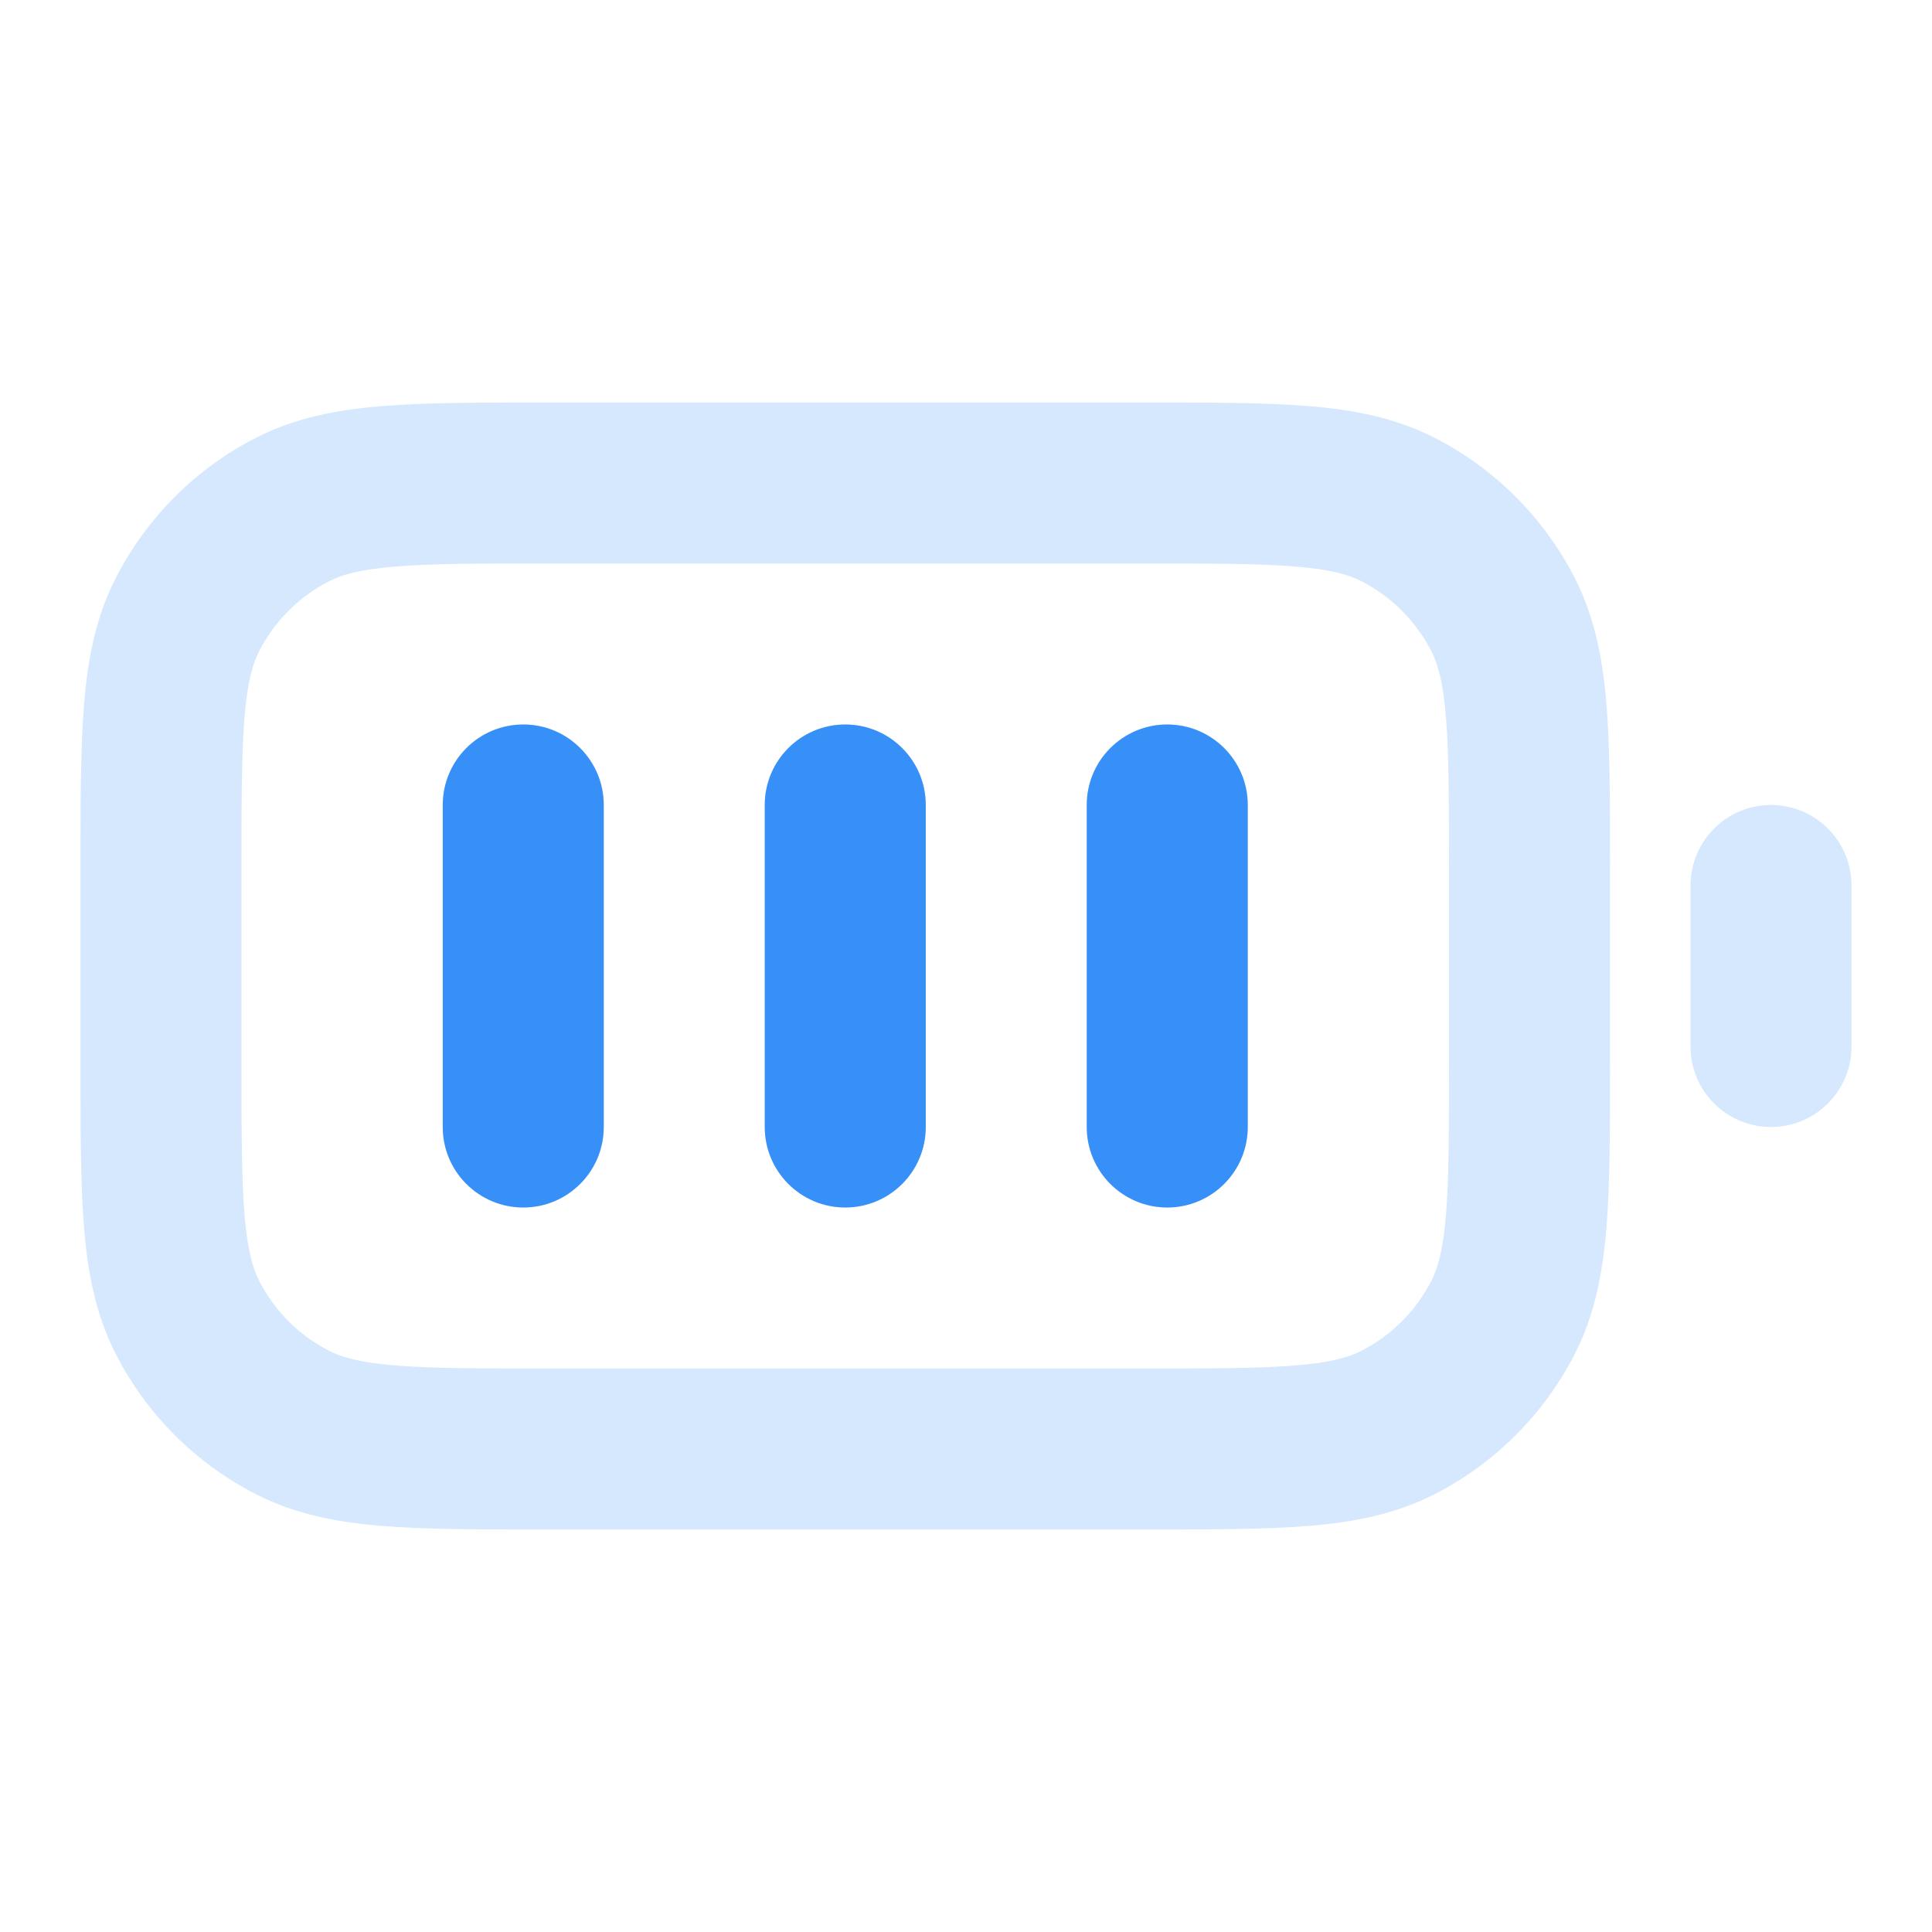 <svg width="128" height="128" viewBox="0 0 128 128" fill="none" xmlns="http://www.w3.org/2000/svg">
<path opacity="0.2" fill-rule="evenodd" clip-rule="evenodd" d="M36.047 26.667H75.954C80.247 26.667 83.79 26.666 86.677 26.902C89.674 27.147 92.43 27.673 95.019 28.992C99.033 31.037 102.296 34.301 104.342 38.315C105.661 40.903 106.186 43.659 106.431 46.657C106.667 49.543 106.667 53.087 106.667 57.38V70.62C106.667 74.913 106.667 78.457 106.431 81.343C106.186 84.341 105.661 87.097 104.342 89.685C102.296 93.699 99.033 96.963 95.019 99.008C92.43 100.327 89.674 100.853 86.677 101.098C83.79 101.333 80.247 101.333 75.954 101.333H36.047C31.753 101.333 28.21 101.333 25.324 101.098C22.326 100.853 19.57 100.327 16.982 99.008C12.968 96.963 9.704 93.699 7.659 89.685C6.34 87.097 5.814 84.341 5.569 81.343C5.333 78.457 5.333 74.913 5.333 70.62V57.38C5.333 53.087 5.333 49.543 5.569 46.657C5.814 43.659 6.34 40.903 7.659 38.315C9.704 34.301 12.968 31.037 16.982 28.992C19.57 27.673 22.326 27.147 25.324 26.902C28.21 26.666 31.753 26.667 36.047 26.667ZM26.192 37.534C23.854 37.725 22.658 38.071 21.824 38.496C19.817 39.519 18.185 41.15 17.163 43.157C16.738 43.992 16.392 45.187 16.2 47.526C16.004 49.926 16 53.032 16 57.6V70.4C16 74.968 16.004 78.074 16.2 80.475C16.392 82.813 16.738 84.008 17.163 84.843C18.185 86.85 19.817 88.481 21.824 89.504C22.658 89.929 23.854 90.275 26.192 90.466C28.593 90.662 31.698 90.667 36.267 90.667H75.734C80.302 90.667 83.407 90.662 85.808 90.466C88.146 90.275 89.342 89.929 90.176 89.504C92.183 88.481 93.815 86.85 94.838 84.843C95.263 84.008 95.609 82.813 95.8 80.475C95.996 78.074 96 74.968 96 70.4V57.6C96 53.032 95.996 49.926 95.8 47.526C95.609 45.187 95.263 43.992 94.838 43.157C93.815 41.15 92.183 39.519 90.176 38.496C89.342 38.071 88.146 37.725 85.808 37.534C83.407 37.337 80.302 37.333 75.734 37.333H36.267C31.698 37.333 28.593 37.337 26.192 37.534ZM34.667 48C37.612 48 40 50.388 40 53.333V74.667C40 77.612 37.612 80 34.667 80C31.721 80 29.334 77.612 29.334 74.667V53.333C29.334 50.388 31.721 48 34.667 48ZM56 48C58.946 48 61.334 50.388 61.334 53.333V74.667C61.334 77.612 58.946 80 56 80C53.055 80 50.667 77.612 50.667 74.667V53.333C50.667 50.388 53.055 48 56 48ZM77.334 48C80.279 48 82.667 50.388 82.667 53.333V74.667C82.667 77.612 80.279 80 77.334 80C74.388 80 72 77.612 72 74.667V53.333C72 50.388 74.388 48 77.334 48ZM117.333 53.333C120.279 53.333 122.667 55.721 122.667 58.667V69.333C122.667 72.279 120.279 74.667 117.333 74.667C114.388 74.667 112 72.279 112 69.333V58.667C112 55.721 114.388 53.333 117.333 53.333Z" fill="#3690F7"/>
<path fill-rule="evenodd" clip-rule="evenodd" d="M34.667 48C37.612 48 40 50.388 40 53.333V74.667C40 77.612 37.612 80 34.667 80C31.721 80 29.334 77.612 29.334 74.667V53.333C29.334 50.388 31.721 48 34.667 48ZM56 48C58.946 48 61.334 50.388 61.334 53.333V74.667C61.334 77.612 58.946 80 56 80C53.055 80 50.667 77.612 50.667 74.667V53.333C50.667 50.388 53.055 48 56 48ZM77.334 48C80.279 48 82.667 50.388 82.667 53.333V74.667C82.667 77.612 80.279 80 77.334 80C74.388 80 72 77.612 72 74.667V53.333C72 50.388 74.388 48 77.334 48Z" fill="#3690F7"/>
</svg>
